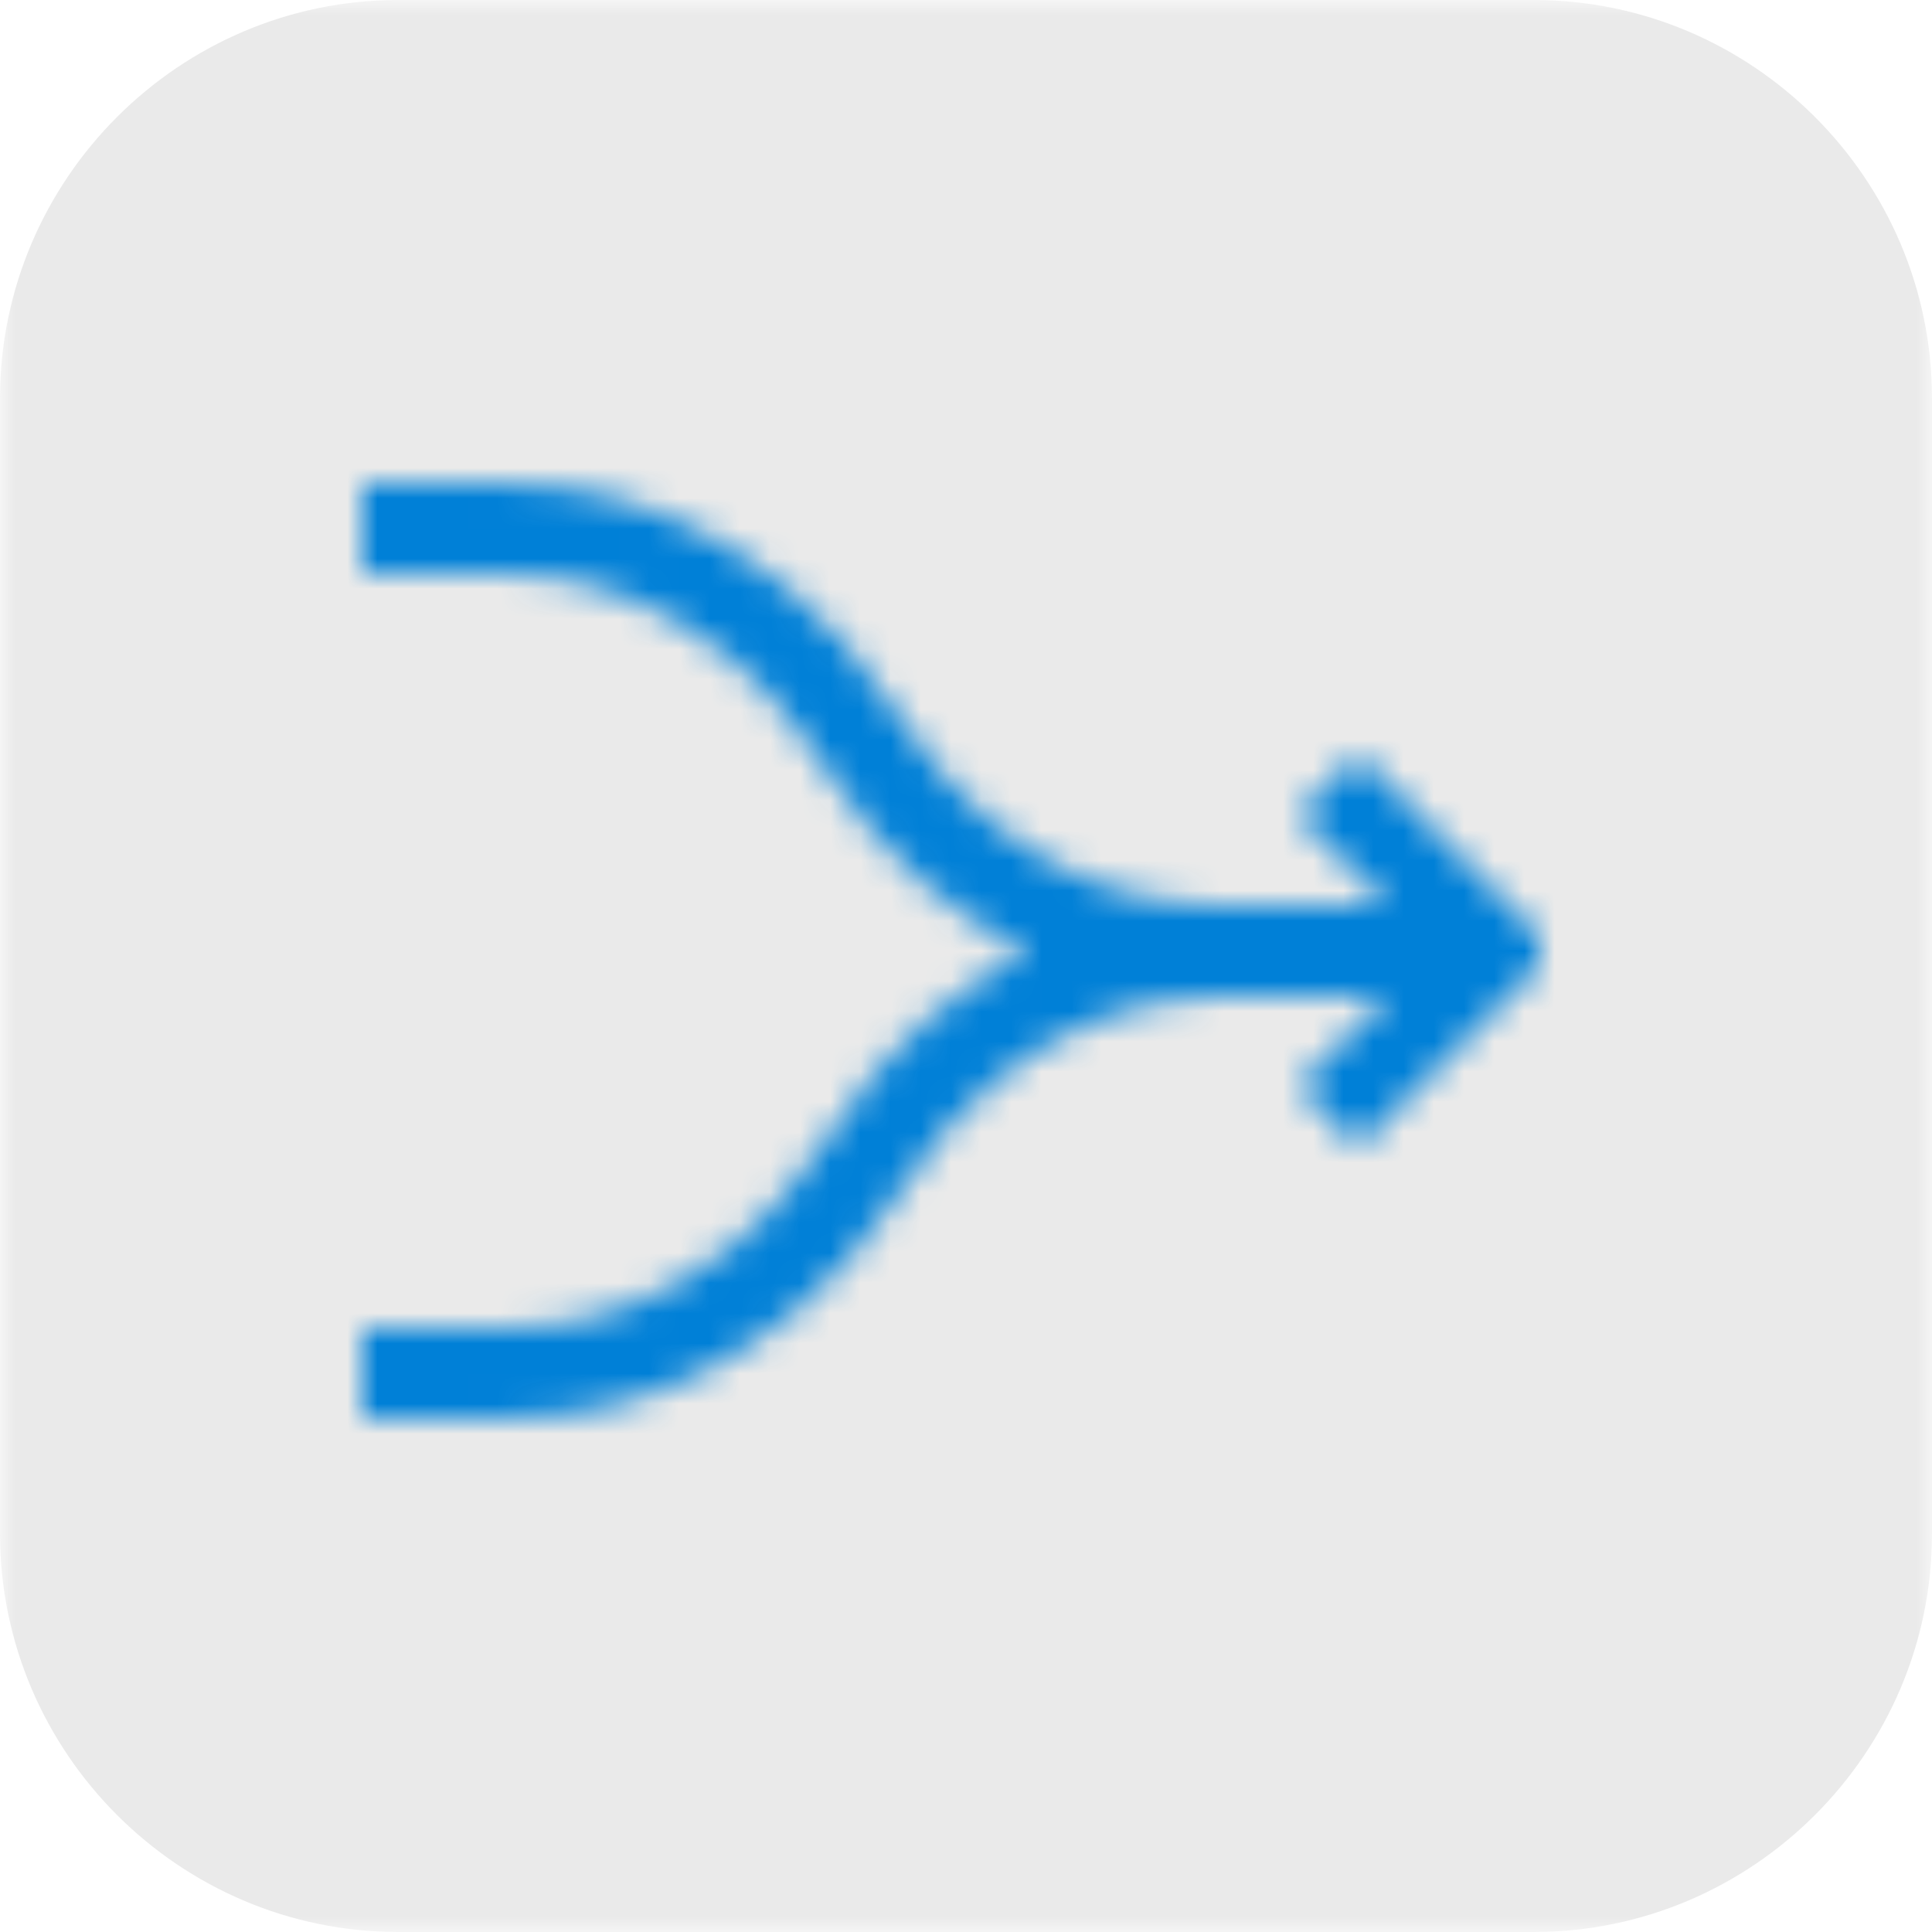 <?xml version="1.0" encoding="UTF-8"?>
<svg width="64px" height="64px" viewBox="0 0 64 64" version="1.1" xmlns="http://www.w3.org/2000/svg" xmlns:xlink="http://www.w3.org/1999/xlink">
    <defs>
        <polygon id="path-1" points="0 32 0 0 64 0 64 32 64 64 0 64"></polygon>
        <path d="M45,25 L43,27 L46,30 L40.837,30 L40.562,30 C40.529,30 40.502,29.999 40.468,29.999 C40.445,29.999 40.417,30 40.394,30 C40.294,30.001 40.191,30.003 40.062,30 L40,30 L40,29.997 C38.087,29.942 33.29,29.222 29.765,23.694 C25.145,16.449 18.592,15.961 16.5,16.003 L16.5,16 L12,16 L12,19 L16.171,19 L16.5,19 C17.879,18.956 23.337,19.193 27.235,25.306 C29.315,28.568 31.787,30.45 34.071,31.541 C31.836,32.645 29.436,34.515 27.409,37.694 C23.511,43.807 18.053,44.044 16.673,44 L16.5,44 L16.345,44 L12,44 L12,47 L16.5,47 L16.5,46.994 C18.396,47.062 25.193,46.747 29.938,39.306 C33.463,33.778 38.26,33.058 40.173,33.003 L40.173,33 L40.221,33 C40.244,33 40.272,33.001 40.294,33.001 C40.329,33.001 40.355,33 40.389,33 C40.427,33 40.464,33 40.5,33 L40.654,33 L41.01,33 L46,33 L43,36 L45,38 L51,32 L51,31 L45,25 Z" id="path-3"></path>
    </defs>
    <g id="Page-1" stroke="none" stroke-width="1" fill="none" fill-rule="evenodd">
        <g id="wd-join">
            <g>
                <g id="Group-3">
                    <mask id="mask-2" fill="white">
                        <use xlink:href="#path-1"></use>
                    </mask>
                    <g id="Clip-2"></g>
                    <path d="M64,50.805 L64,13.196 C64,5.938 58.062,-0 50.805,-0 L13.195,-0 C5.938,-0 0,5.938 0,13.196 L0,50.805 C0,58.062 5.938,64 13.195,64 L50.805,64 C58.062,64 64,58.062 64,50.805" id="Fill-1" fill="#EAEAEA" mask="url(#mask-2)"></path>
                </g>
                <mask id="mask-4" fill="white">
                    <use xlink:href="#path-3"></use>
                </mask>
                <g id="99.Color/State/Blue" mask="url(#mask-4)" fill="#0080D7">
                    <rect id="Rectangle-19-Copy-31" x="0" y="0" width="64" height="64"></rect>
                </g>
            </g>
        </g>
    </g>
</svg>